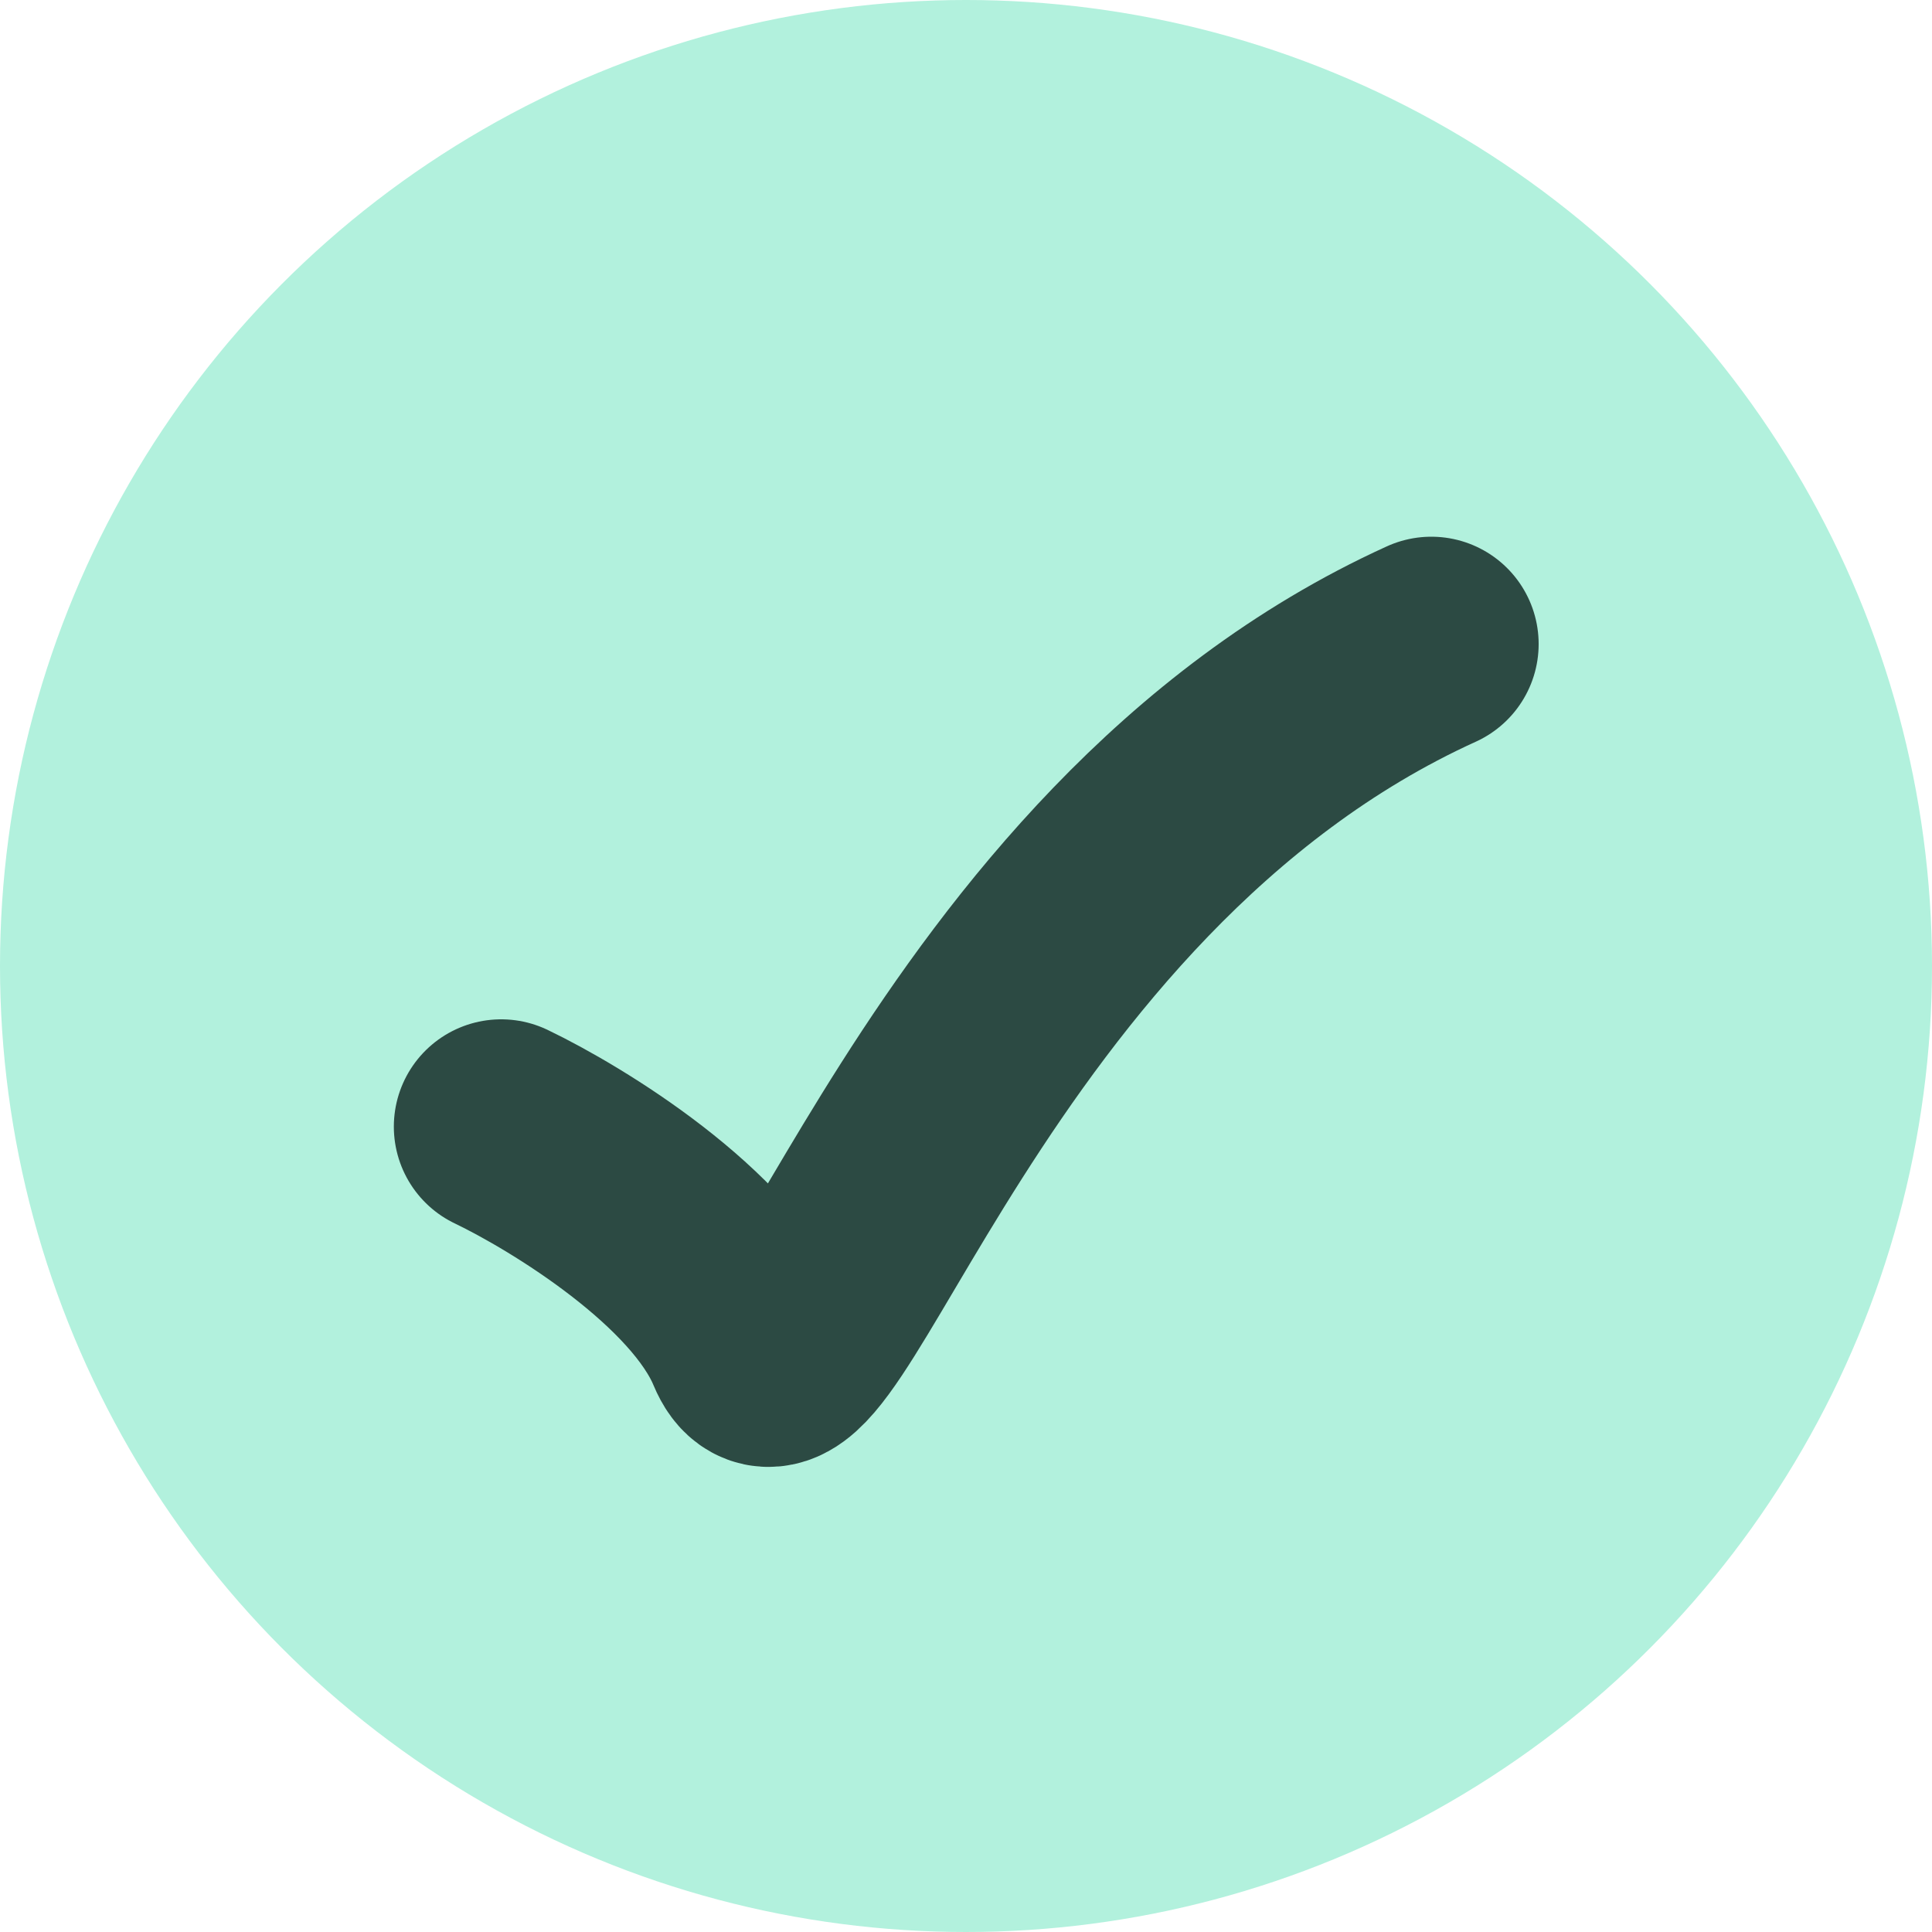 <svg width="20" height="20" viewBox="0 0 20 20" fill="none" xmlns="http://www.w3.org/2000/svg">
<circle cx="10" cy="10" r="10" fill="#B2F1DD"/>
<path d="M5.188 11.663C5.882 11.996 7.374 12.912 7.79 13.911C8.311 15.16 9.872 8.915 14.817 6.667" stroke="#2C4A43" stroke-width="2.222" stroke-linecap="round"/>
</svg>
